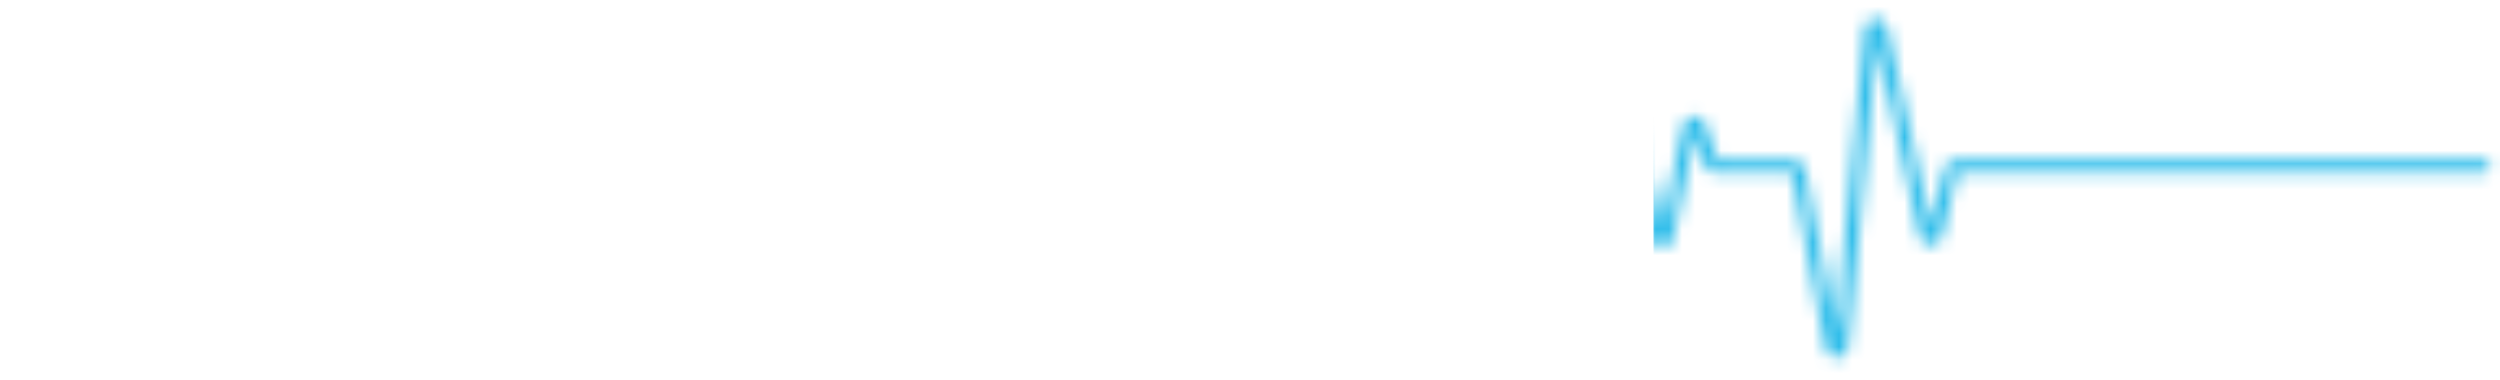 <svg width="191" height="29" viewBox="0 0 191 29" fill="none" xmlns="http://www.w3.org/2000/svg">
<mask id="mask0_316_1671" style="mask-type:alpha" maskUnits="userSpaceOnUse" x="0" y="0" width="191" height="29">
<g clip-path="url(#clip0_316_1671)">
<g style="mix-blend-mode:hard-light">
<path d="M39.959 0.231H39.917C39.705 0.239 39.503 0.321 39.35 0.463C39.197 0.605 39.103 0.796 39.086 1L36.816 26.269L33.687 12.864C33.644 12.677 33.536 12.51 33.381 12.391C33.226 12.271 33.033 12.206 32.834 12.207H28.725C28.58 12.207 28.437 12.242 28.309 12.308C28.181 12.375 28.073 12.471 27.994 12.588L26.413 14.915L24.206 6.586C24.158 6.394 24.04 6.225 23.874 6.109C23.708 5.993 23.505 5.938 23.3 5.953C23.096 5.964 22.902 6.046 22.754 6.182C22.606 6.318 22.512 6.501 22.491 6.698L21.237 17.198L19.691 12.78C19.632 12.613 19.521 12.468 19.372 12.365C19.224 12.263 19.045 12.207 18.863 12.207H0.796C0.657 12.207 0.523 12.261 0.424 12.356C0.325 12.451 0.27 12.58 0.27 12.715C0.27 12.849 0.325 12.979 0.424 13.074C0.523 13.169 0.657 13.222 0.796 13.222H18.735L20.495 18.251C20.558 18.433 20.684 18.589 20.851 18.693C21.019 18.796 21.218 18.841 21.416 18.82C21.613 18.801 21.798 18.717 21.939 18.582C22.081 18.447 22.17 18.269 22.192 18.078L23.426 7.739L25.494 15.544C25.535 15.703 25.624 15.846 25.749 15.957C25.874 16.067 26.03 16.14 26.198 16.167C26.365 16.194 26.536 16.173 26.692 16.108C26.847 16.042 26.979 15.934 27.072 15.797L28.821 13.222H32.691L36.041 27.572C36.084 27.77 36.2 27.946 36.368 28.067C36.536 28.188 36.744 28.246 36.953 28.229C37.162 28.218 37.359 28.134 37.509 27.993C37.658 27.851 37.749 27.662 37.764 27.461L40.017 2.388L42.745 17.231C42.779 17.429 42.886 17.609 43.046 17.737C43.206 17.864 43.409 17.932 43.617 17.927C43.825 17.927 44.026 17.855 44.183 17.723C44.34 17.591 44.442 17.409 44.47 17.21L45.093 13.223H67.65L69.614 18.601C69.676 18.777 69.797 18.927 69.958 19.029C70.119 19.13 70.311 19.177 70.502 19.162C70.694 19.15 70.877 19.076 71.02 18.953C71.164 18.83 71.261 18.664 71.296 18.481L73.409 7.968L75.431 16.712C75.471 16.891 75.572 17.052 75.716 17.171C75.861 17.29 76.043 17.359 76.233 17.369C76.423 17.381 76.611 17.332 76.769 17.23C76.928 17.128 77.047 16.979 77.109 16.805L78.412 13.223H83.725L85.721 24.627C85.754 24.828 85.863 25.01 86.025 25.139C86.188 25.268 86.394 25.336 86.604 25.33C86.815 25.327 87.017 25.249 87.172 25.113C87.328 24.976 87.427 24.79 87.451 24.588L89.92 4.77L93.417 19.139C93.462 19.33 93.574 19.499 93.735 19.618C93.896 19.736 94.095 19.797 94.297 19.789C94.5 19.784 94.694 19.711 94.847 19.582C94.999 19.453 95.099 19.277 95.131 19.084L96.599 10.522L97.788 12.764C97.861 12.902 97.973 13.019 98.11 13.1C98.248 13.181 98.406 13.223 98.567 13.223H117.348L118.631 17.905C118.681 18.088 118.793 18.249 118.95 18.363C119.106 18.476 119.297 18.536 119.493 18.533C119.689 18.529 119.878 18.462 120.029 18.343C120.181 18.223 120.287 18.058 120.329 17.874L123.078 5.97L126.13 18.279C126.177 18.465 126.288 18.631 126.445 18.749C126.602 18.867 126.797 18.929 126.996 18.926C127.195 18.922 127.387 18.854 127.54 18.731C127.693 18.608 127.798 18.438 127.837 18.25L129.492 10.378L130.258 12.642C130.315 12.811 130.426 12.958 130.576 13.063C130.725 13.167 130.905 13.223 131.089 13.223H136.896L139.469 26.652C139.508 26.852 139.62 27.032 139.786 27.158C139.951 27.285 140.158 27.349 140.369 27.34C140.58 27.331 140.78 27.248 140.932 27.107C141.085 26.967 141.18 26.778 141.199 26.575L143.399 3.378L146.653 18.071C146.694 18.259 146.8 18.427 146.954 18.549C147.108 18.67 147.3 18.737 147.499 18.738H147.508C147.705 18.739 147.897 18.675 148.051 18.557C148.206 18.439 148.314 18.274 148.359 18.089L149.554 13.223H189.743C189.883 13.223 190.017 13.17 190.116 13.075C190.214 12.979 190.27 12.85 190.27 12.716C190.27 12.581 190.214 12.452 190.116 12.357C190.017 12.262 189.883 12.208 189.743 12.208H149.413C149.216 12.207 149.025 12.271 148.87 12.389C148.716 12.507 148.607 12.672 148.562 12.857L147.517 17.113L144.183 2.061C144.14 1.863 144.024 1.688 143.858 1.565C143.691 1.443 143.485 1.383 143.276 1.395C143.067 1.407 142.87 1.49 142.72 1.631C142.57 1.771 142.477 1.959 142.458 2.16L140.269 25.241L137.904 12.898C137.866 12.704 137.76 12.53 137.603 12.404C137.446 12.279 137.248 12.21 137.044 12.209H131.219L130.283 9.443C130.223 9.266 130.104 9.114 129.945 9.009C129.785 8.904 129.595 8.853 129.402 8.864C129.21 8.875 129.026 8.946 128.88 9.068C128.734 9.19 128.635 9.355 128.596 9.537L126.965 17.286L123.922 5.01C123.877 4.825 123.768 4.66 123.614 4.543C123.459 4.425 123.268 4.362 123.072 4.362H123.065C122.867 4.363 122.675 4.429 122.521 4.549C122.368 4.669 122.261 4.835 122.218 5.022L119.461 16.963L118.329 12.835C118.28 12.656 118.17 12.497 118.017 12.383C117.864 12.27 117.677 12.209 117.484 12.208H98.675L97.289 9.596C97.205 9.438 97.072 9.309 96.908 9.229C96.744 9.148 96.558 9.12 96.376 9.147C96.194 9.174 96.026 9.256 95.895 9.381C95.765 9.505 95.678 9.667 95.648 9.842L94.239 18.071L90.715 3.593C90.67 3.399 90.555 3.227 90.39 3.108C90.225 2.988 90.021 2.93 89.816 2.943C89.61 2.952 89.414 3.032 89.264 3.168C89.114 3.304 89.019 3.487 88.997 3.685L86.555 23.286L84.738 12.912C84.704 12.715 84.599 12.537 84.441 12.408C84.283 12.279 84.083 12.209 83.876 12.209H78.286C78.105 12.209 77.929 12.264 77.781 12.365C77.634 12.465 77.522 12.608 77.462 12.772L76.322 15.904L74.25 6.941C74.207 6.752 74.098 6.582 73.94 6.462C73.782 6.342 73.586 6.278 73.385 6.282C73.184 6.283 72.99 6.352 72.835 6.476C72.681 6.601 72.576 6.773 72.539 6.964L70.389 17.666L68.601 12.771C68.541 12.606 68.429 12.464 68.282 12.363C68.134 12.262 67.957 12.208 67.777 12.208H44.941C44.732 12.209 44.53 12.281 44.372 12.413C44.213 12.544 44.109 12.725 44.076 12.924L43.593 16.022L40.818 0.927C40.783 0.732 40.678 0.554 40.521 0.427C40.363 0.299 40.164 0.23 39.959 0.231V0.231Z" fill="#24B2DF"/>
</g>
</g>
</mask>
<g mask="url(#mask0_316_1671)">
<rect x="126.327" y="-41.235" width="70.799" height="97.88" fill="#2FBDEA"/>
</g>
<defs>
<clipPath id="clip0_316_1671">
<rect width="190" height="28" fill="white" transform="matrix(1 0 0 -1 0.27 28.231)"/>
</clipPath>
</defs>
</svg>
